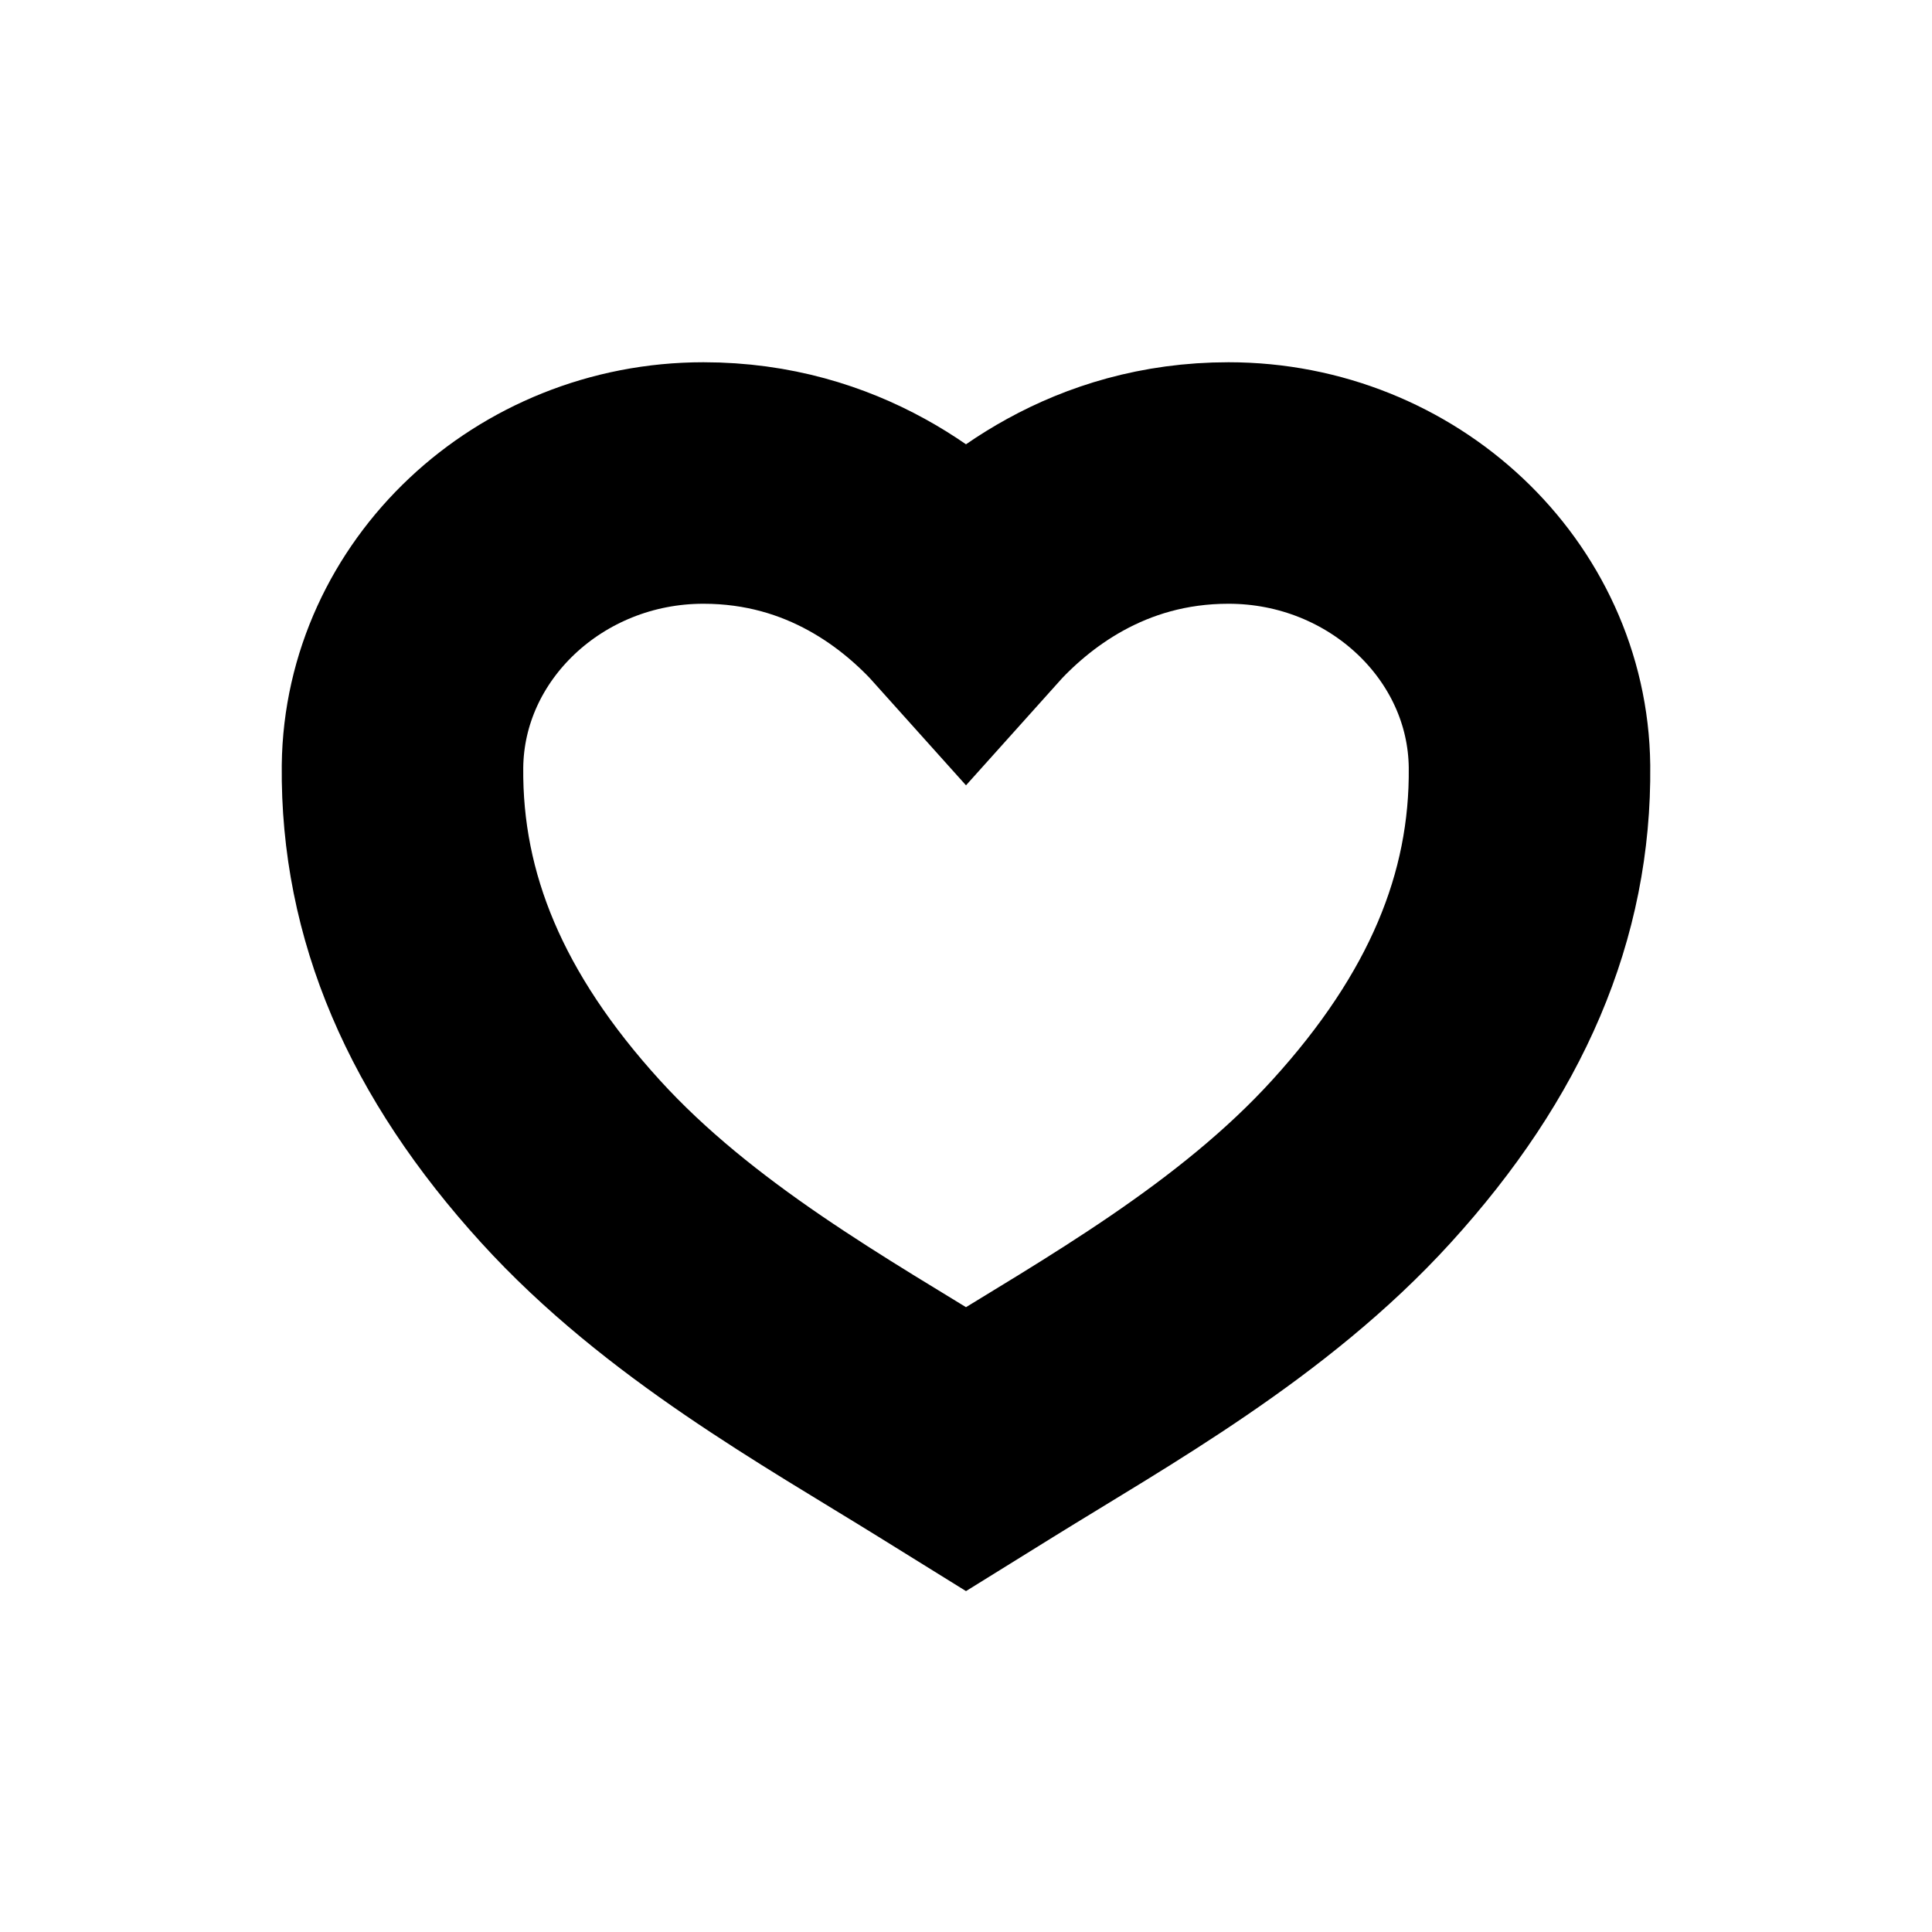 <svg width="24" height="24" viewBox="0 0 24 24" fill="none" xmlns="http://www.w3.org/2000/svg">
<path d="M12 18L11.697 17.812C10.258 16.92 8.436 15.911 7.087 14.428C5.665 12.865 4.983 11.26 5 9.521C5.022 7.579 6.698 6 8.738 6C10.357 6 11.434 6.875 12 7.507C12.566 6.875 13.643 6 15.261 6C17.302 6 18.978 7.579 19 9.52C19.018 11.26 18.336 12.864 16.913 14.427C15.564 15.911 13.742 16.92 12.303 17.812L12 18Z" stroke="black" stroke-width="3"/>
</svg>
